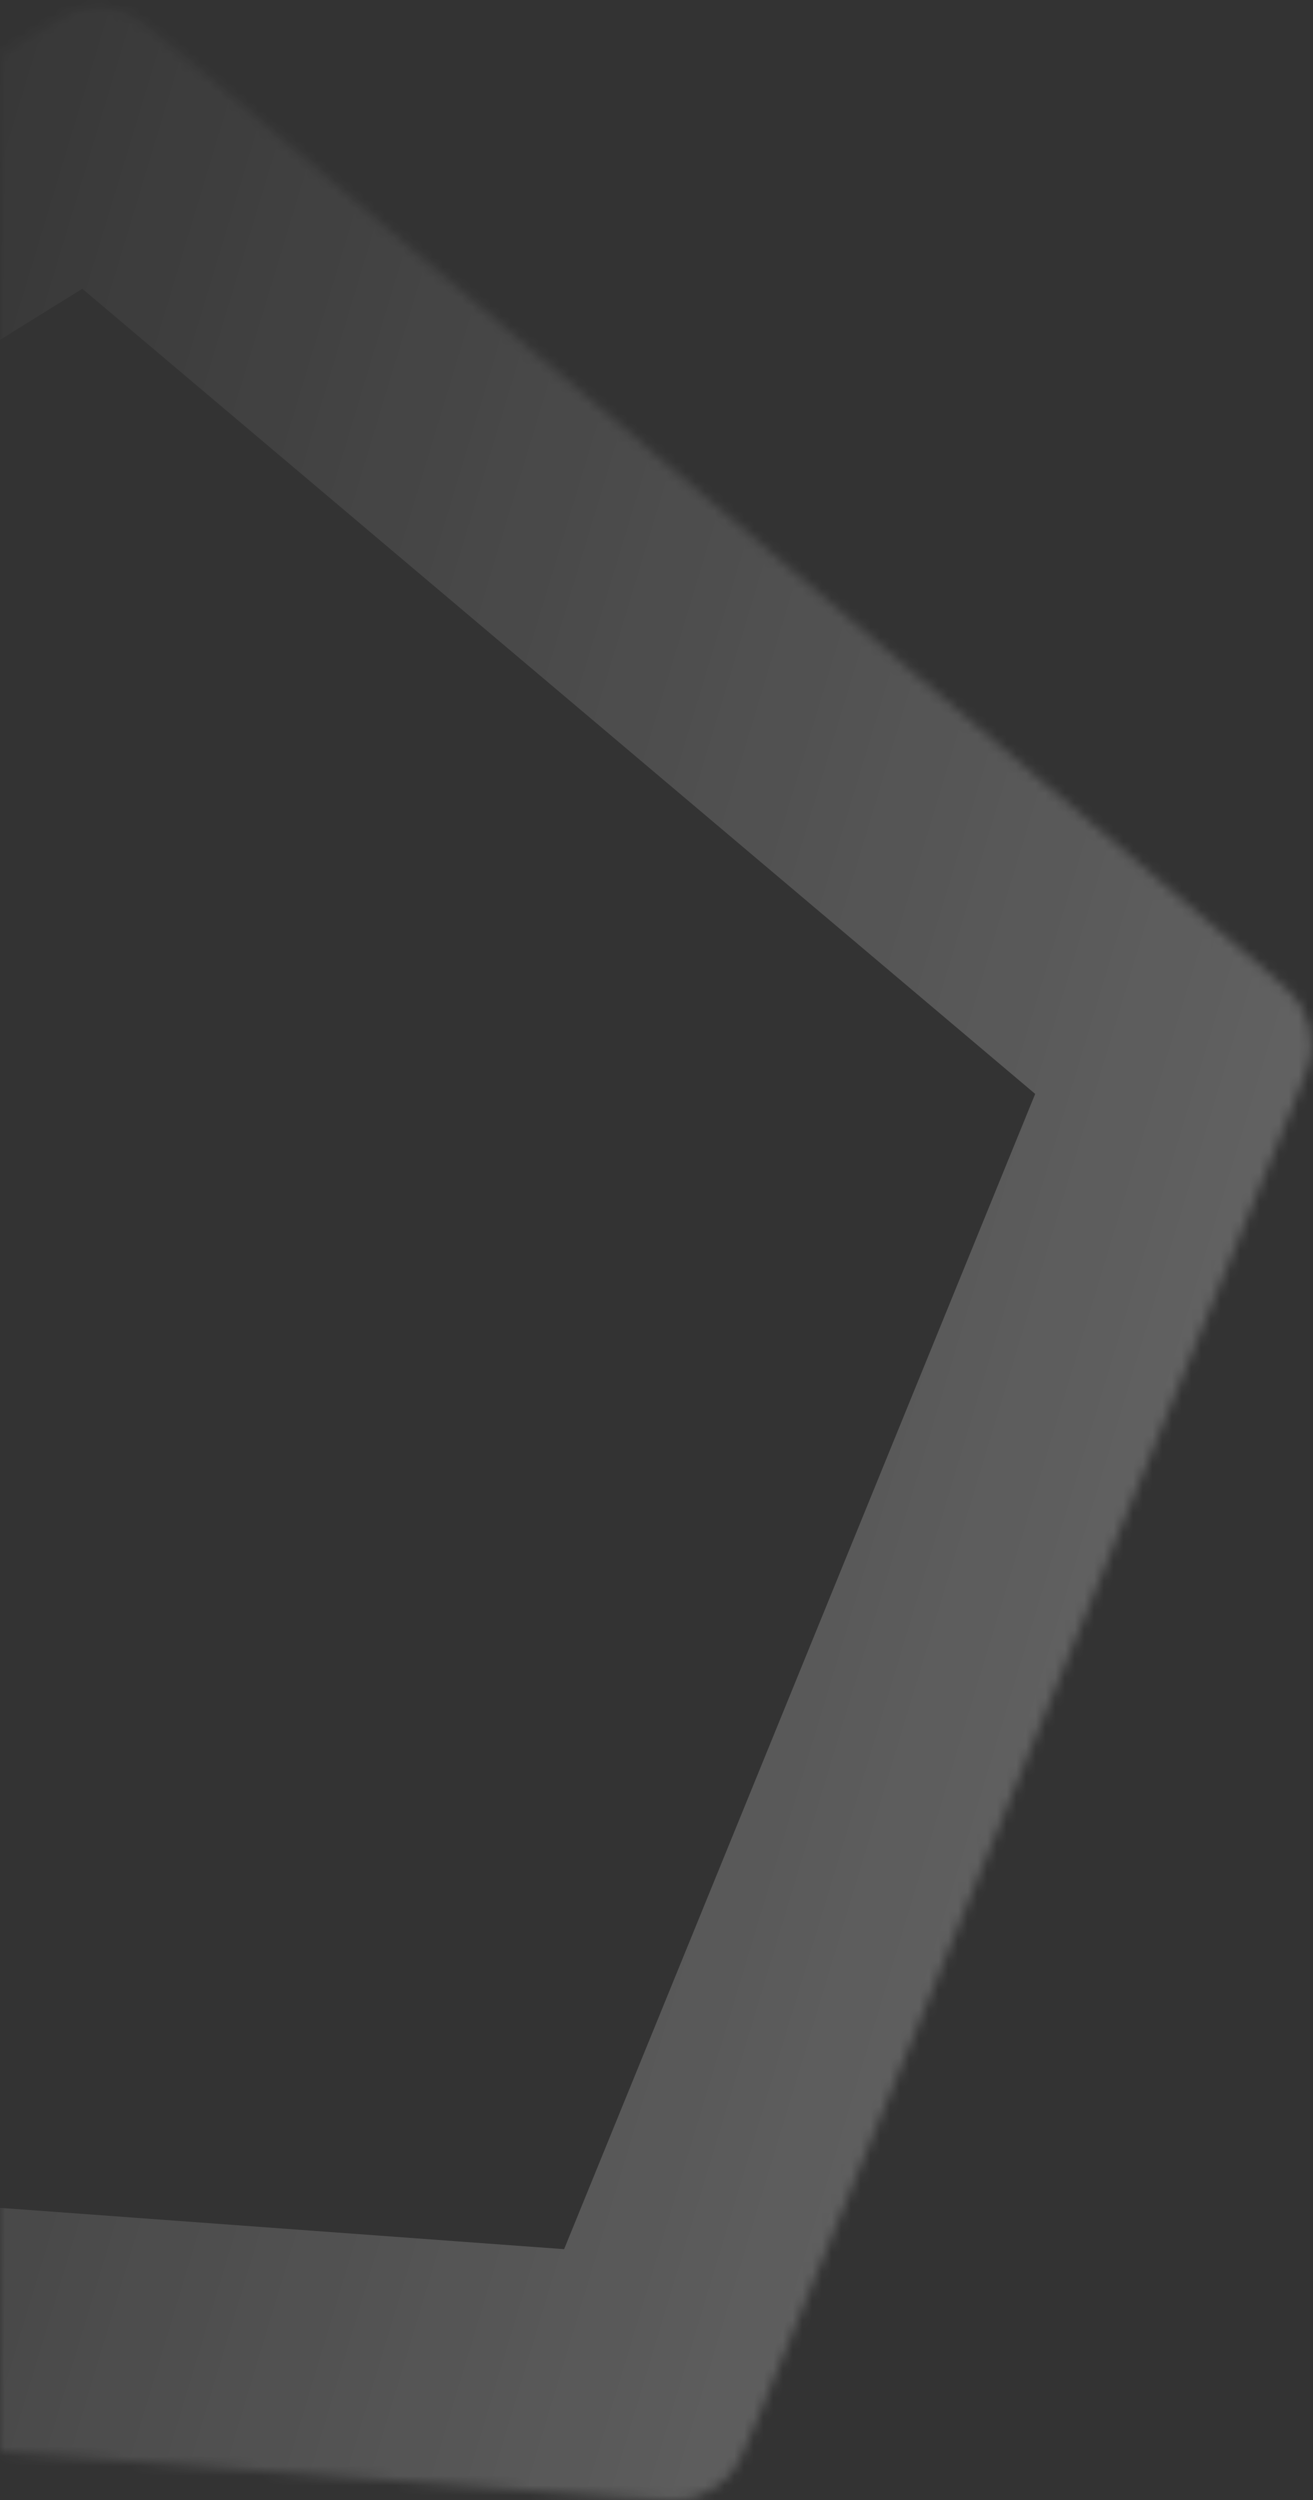 <svg width="135" height="257" viewBox="0 0 135 257" fill="none" xmlns="http://www.w3.org/2000/svg">
<rect x="0" y="0" width="135" height="257" fill="#333333" stroke="none"/>
<g opacity="0.4">
<mask id="path-1-inside-1_302_2411" fill="white">
<path d="M129.295 99.032C131.891 101.225 133.189 102.322 133.914 103.694C134.528 104.855 134.846 106.15 134.841 107.463C134.835 109.016 134.193 110.589 132.91 113.736L77.823 248.798C76.539 251.945 75.897 253.518 74.816 254.632C73.902 255.574 72.769 256.277 71.518 256.678C70.04 257.152 68.345 257.027 64.956 256.779L-80.519 246.125C-83.908 245.877 -85.603 245.753 -86.996 245.068C-88.175 244.49 -89.194 243.629 -89.961 242.564C-90.869 241.304 -91.274 239.654 -92.085 236.354L-126.907 94.707C-127.718 91.407 -128.124 89.757 -127.904 88.221C-127.718 86.92 -127.214 85.686 -126.438 84.626C-125.52 83.374 -124.076 82.479 -121.188 80.687L2.765 3.799C5.653 2.008 7.097 1.112 8.627 0.846C9.921 0.622 11.25 0.719 12.498 1.13C13.972 1.615 15.27 2.712 17.866 4.905L129.295 99.032Z"/>
</mask>
<path d="M8.627 0.846L4.349 -23.785L8.627 0.846ZM17.866 4.905L33.999 -14.193L17.866 4.905ZM12.498 1.13L20.318 -22.616L12.498 1.13ZM-127.904 88.221L-152.651 84.677L-127.904 88.221ZM-121.188 80.687L-134.367 59.442L-121.188 80.687ZM-126.438 84.626L-146.604 69.851L-126.438 84.626ZM-86.996 245.068L-75.978 222.627L-86.996 245.068ZM-89.961 242.564L-69.677 227.95L-89.961 242.564ZM77.823 248.798L54.674 239.356L77.823 248.798ZM74.816 254.632L92.755 272.045L74.816 254.632ZM71.518 256.678L63.888 232.871L71.518 256.678ZM132.91 113.736L109.761 104.294L132.91 113.736ZM134.841 107.463L109.841 107.364L134.841 107.463ZM133.914 103.694L111.81 115.374L133.914 103.694ZM109.761 104.294L54.674 239.356L100.971 258.239L156.058 123.177L109.761 104.294ZM66.782 231.846L-78.693 221.192L-82.345 271.058L63.13 281.712L66.782 231.846ZM-67.808 230.386L-102.63 88.739L-151.184 100.675L-116.363 242.322L-67.808 230.386ZM-108.01 101.932L15.943 25.044L-10.413 -17.446L-134.367 59.442L-108.01 101.932ZM1.734 24.003L113.162 118.13L145.428 79.934L33.999 -14.193L1.734 24.003ZM15.943 25.044C16.707 24.57 17.181 24.276 17.569 24.043C17.954 23.811 17.999 23.794 17.857 23.869C17.53 24.041 15.684 24.995 12.904 25.478L4.349 -23.785C-3.117 -22.488 -9.386 -18.083 -10.413 -17.446L15.943 25.044ZM33.999 -14.193C33.076 -14.973 27.516 -20.245 20.318 -22.616L4.677 24.875C1.998 23.993 0.31 22.78 0.011 22.562C-0.118 22.468 -0.077 22.491 0.271 22.776C0.621 23.064 1.047 23.423 1.734 24.003L33.999 -14.193ZM12.904 25.478C10.154 25.955 7.329 25.748 4.677 24.875L20.318 -22.616C15.172 -24.31 9.687 -24.712 4.349 -23.785L12.904 25.478ZM-102.63 88.739C-102.844 87.866 -102.977 87.325 -103.079 86.884C-103.18 86.446 -103.182 86.398 -103.155 86.556C-103.092 86.92 -102.756 88.971 -103.156 91.764L-152.651 84.677C-153.725 92.179 -151.472 99.502 -151.184 100.675L-102.63 88.739ZM-134.367 59.442C-135.394 60.08 -142.125 63.738 -146.604 69.851L-106.271 99.402C-107.939 101.678 -109.613 102.908 -109.913 103.125C-110.043 103.218 -110.008 103.186 -109.629 102.944C-109.248 102.7 -108.775 102.406 -108.01 101.932L-134.367 59.442ZM-103.156 91.764C-103.552 94.527 -104.622 97.15 -106.271 99.402L-146.604 69.851C-149.807 74.222 -151.883 79.313 -152.651 84.677L-103.156 91.764ZM-78.693 221.192C-79.589 221.126 -80.145 221.085 -80.596 221.046C-81.044 221.007 -81.09 220.994 -80.932 221.017C-80.565 221.07 -78.511 221.384 -75.978 222.627L-98.014 267.51C-91.211 270.85 -83.55 270.97 -82.345 271.058L-78.693 221.192ZM-116.363 242.322C-116.074 243.496 -114.675 251.029 -110.245 257.177L-69.677 227.95C-68.028 230.239 -67.375 232.212 -67.262 232.564C-67.213 232.716 -67.233 232.673 -67.346 232.238C-67.46 231.8 -67.594 231.259 -67.808 230.386L-116.363 242.322ZM-75.978 222.627C-73.473 223.857 -71.309 225.685 -69.677 227.95L-110.245 257.177C-107.078 261.573 -102.877 265.122 -98.014 267.51L-75.978 222.627ZM54.674 239.356C54.334 240.189 54.124 240.705 53.947 241.122C53.772 241.535 53.745 241.575 53.816 241.432C53.98 241.1 54.913 239.243 56.878 237.219L92.755 272.045C98.033 266.607 100.515 259.359 100.971 258.239L54.674 239.356ZM63.13 281.712C64.335 281.801 71.932 282.798 79.148 280.485L63.888 232.871C66.574 232.01 68.652 231.998 69.022 231.999C69.182 232 69.135 232.005 68.686 231.979C68.234 231.952 67.679 231.912 66.782 231.846L63.13 281.712ZM56.878 237.219C58.822 235.216 61.23 233.723 63.888 232.871L79.148 280.485C84.308 278.831 88.981 275.933 92.755 272.045L56.878 237.219ZM156.058 123.177C156.515 122.058 159.811 115.142 159.841 107.563L109.841 107.364C109.853 104.542 110.484 102.562 110.599 102.211C110.649 102.059 110.64 102.106 110.476 102.524C110.311 102.946 110.101 103.462 109.761 104.294L156.058 123.177ZM113.162 118.13C113.849 118.71 114.275 119.07 114.616 119.367C114.956 119.662 114.986 119.699 114.871 119.588C114.606 119.33 113.128 117.868 111.81 115.374L156.019 92.015C152.478 85.314 146.351 80.714 145.428 79.934L113.162 118.13ZM159.841 107.563C159.863 102.145 158.55 96.805 156.019 92.015L111.81 115.374C110.506 112.906 109.83 110.155 109.841 107.364L159.841 107.563Z" fill="url(#paint0_linear_302_2411)" mask="url(#path-1-inside-1_302_2411)"/>
</g>
<defs>
<linearGradient id="paint0_linear_302_2411" x1="251.503" y1="180.547" x2="-43.232" y2="91.508" gradientUnits="userSpaceOnUse">
<stop stop-color="white"/>
<stop offset="1" stop-color="white" stop-opacity="0"/>
</linearGradient>
</defs>
</svg>

